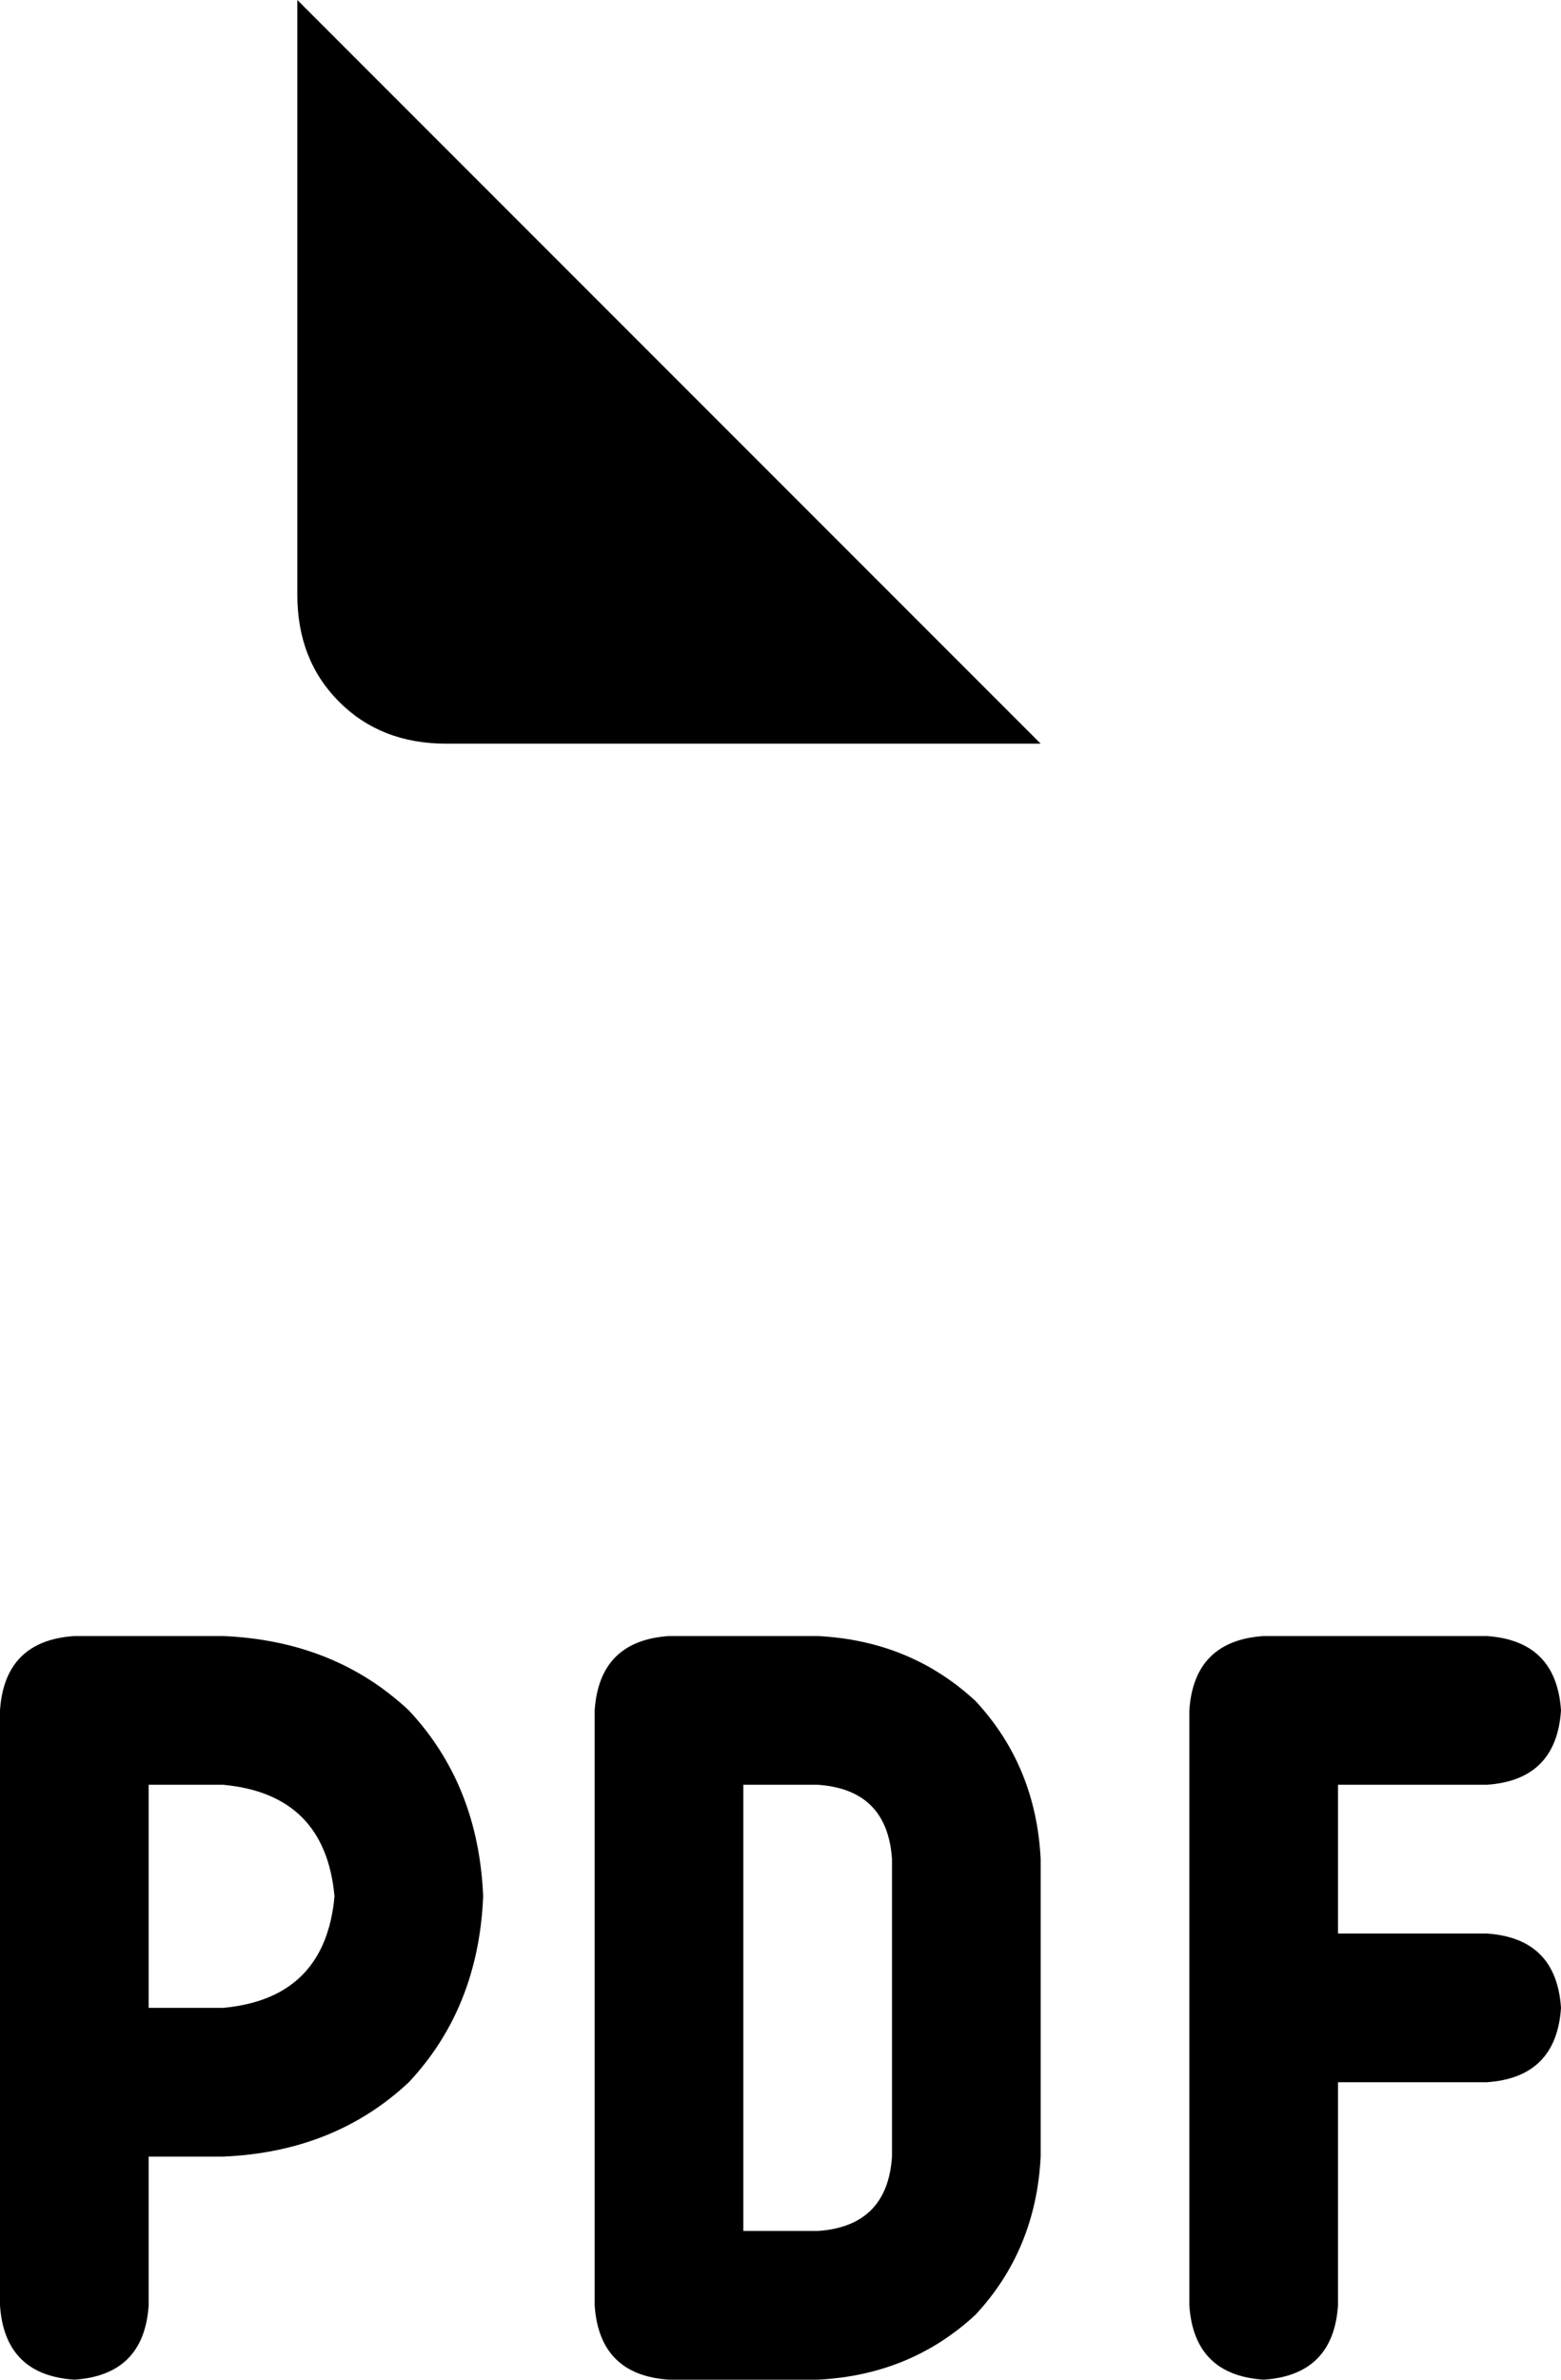 <svg xmlns="http://www.w3.org/2000/svg" viewBox="0 0 336 512">
    <path d="M 224 160 L 64 0 L 64 128 Q 64 142 73 151 Q 82 160 96 160 L 224 160 L 224 160 Z M 16 352 Q 1 353 0 368 L 0 448 L 0 496 Q 1 511 16 512 Q 31 511 32 496 L 32 464 L 48 464 Q 72 463 88 448 Q 103 432 104 408 Q 103 384 88 368 Q 72 353 48 352 L 16 352 L 16 352 Z M 48 432 L 32 432 L 32 384 L 48 384 Q 70 386 72 408 Q 70 430 48 432 L 48 432 Z M 144 352 Q 129 353 128 368 L 128 496 Q 129 511 144 512 L 176 512 Q 196 511 210 498 Q 223 484 224 464 L 224 400 Q 223 380 210 366 Q 196 353 176 352 L 144 352 L 144 352 Z M 176 480 L 160 480 L 160 384 L 176 384 Q 191 385 192 400 L 192 464 Q 191 479 176 480 L 176 480 Z M 256 368 L 256 432 L 256 496 Q 257 511 272 512 Q 287 511 288 496 L 288 448 L 320 448 Q 335 447 336 432 Q 335 417 320 416 L 288 416 L 288 384 L 320 384 Q 335 383 336 368 Q 335 353 320 352 L 272 352 Q 257 353 256 368 L 256 368 Z"/>
</svg>
